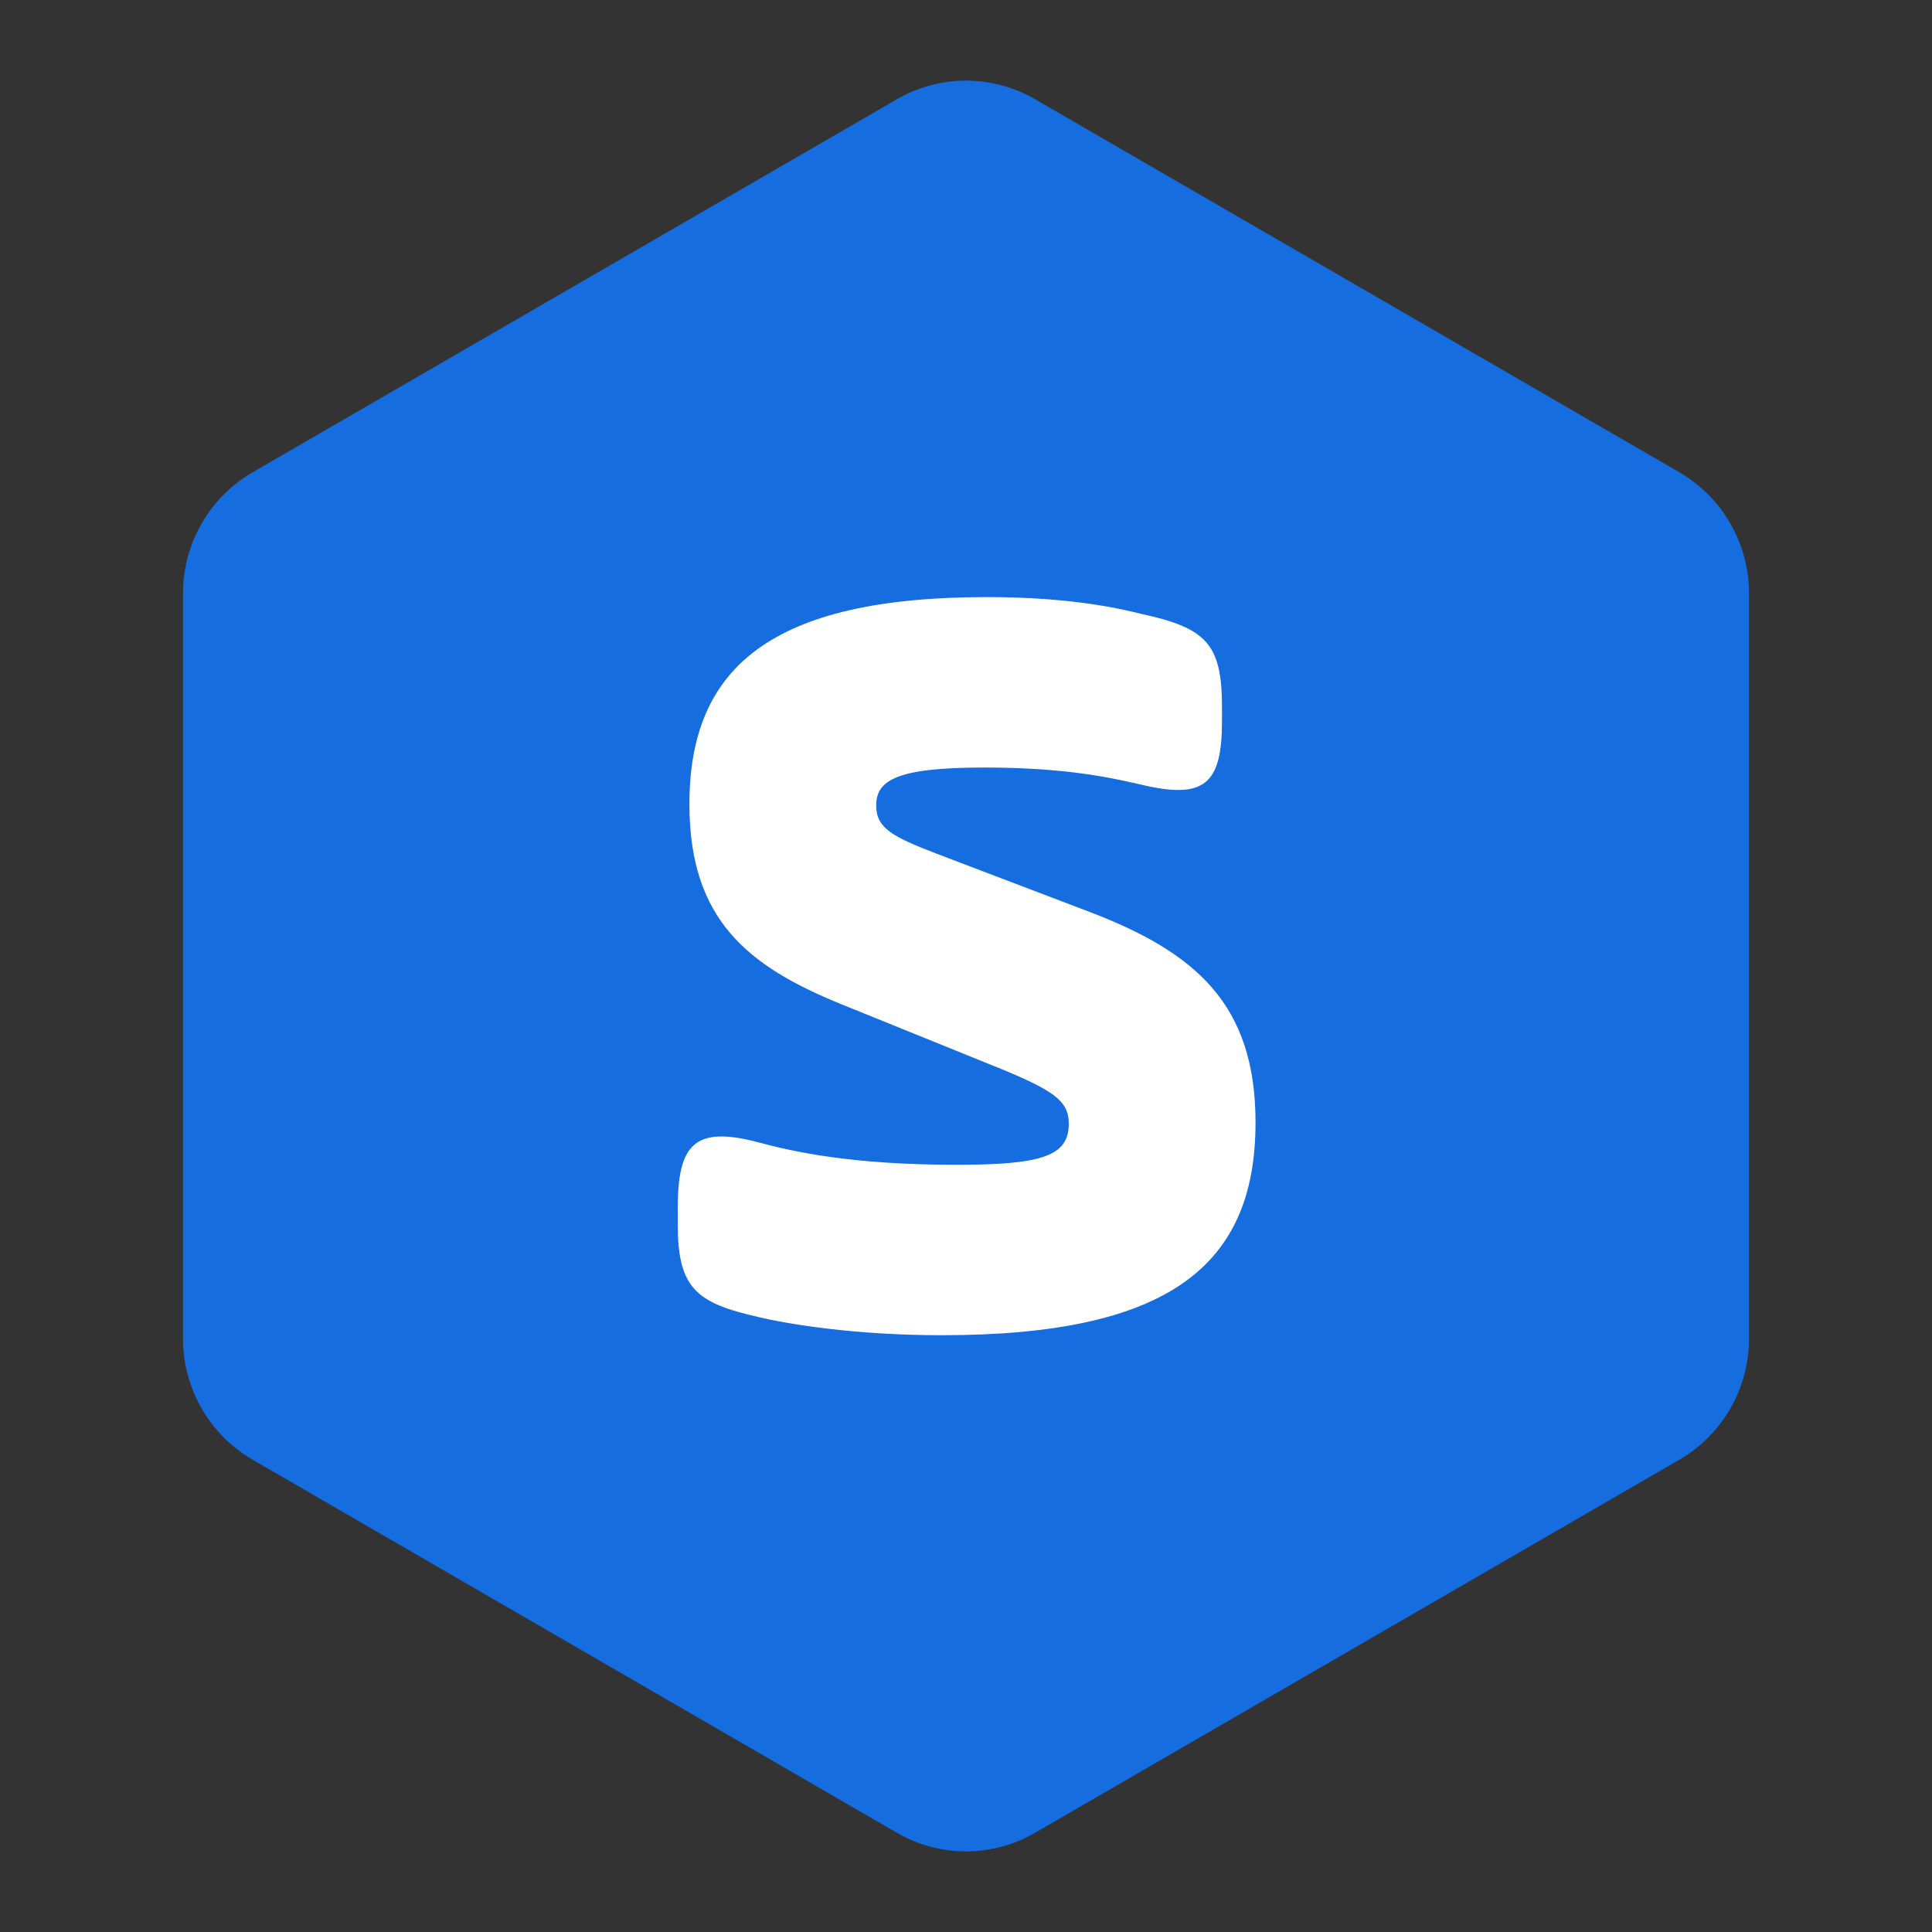 <?xml version="1.0" encoding="UTF-8" standalone="no"?><!DOCTYPE svg PUBLIC "-//W3C//DTD SVG 1.1//EN" "http://www.w3.org/Graphics/SVG/1.1/DTD/svg11.dtd"><svg width="100%" height="100%" viewBox="0 0 100 100" version="1.1" xmlns="http://www.w3.org/2000/svg" xmlns:xlink="http://www.w3.org/1999/xlink" xml:space="preserve" xmlns:serif="http://www.serif.com/" style="fill-rule:evenodd;clip-rule:evenodd;stroke-linejoin:round;stroke-miterlimit:2;"><rect x="0" y="0" width="100" height="100" fill="#333333" stroke="none"/><g id="stonnebranch"><g><g id="Page-4"><g id="Logo-horizontal"><path id="Combined-Shape-Copy-2" d="M53.566,5.131l33.365,19.319c2.228,1.297 3.601,3.689 3.597,6.267l-0,38.567c0.004,2.577 -1.37,4.969 -3.597,6.266l-33.365,19.319c-2.203,1.277 -4.929,1.277 -7.132,0l-33.365,-19.319c-2.227,-1.297 -3.601,-3.689 -3.597,-6.266l0,-38.567c-0.004,-2.578 1.369,-4.97 3.597,-6.267l33.365,-19.319c2.203,-1.277 4.929,-1.277 7.132,-0Z" style="fill:#156de0;fill-rule:nonzero;"/><path id="Path" d="M35.08,63.351c0,3.281 0.906,4.082 4.154,4.812c1.51,0.365 4.984,0.948 9.515,0.948c11.707,-0 16.237,-3.572 16.237,-11.009c0,-6.126 -3.097,-8.824 -8.684,-10.938l-7.855,-2.989c-2.266,-0.876 -3.095,-1.313 -3.095,-2.48c-0,-1.312 1.056,-1.968 5.588,-1.968c4.153,0 6.495,0.51 8.08,0.875c3.323,0.802 4.23,-0 4.23,-3.282l-0,-0.729c-0,-3.28 -0.831,-4.083 -4.154,-4.812c-0.906,-0.218 -3.476,-0.874 -8.007,-0.874c-11.175,-0 -15.405,3.644 -15.405,10.718c0,5.979 3.021,8.385 7.855,10.353l7.023,2.844c3.852,1.53 4.758,2.042 4.758,3.354c0,1.676 -1.435,2.115 -5.815,2.115c-5.363,-0 -8.383,-0.657 -10.271,-1.167c-3.323,-0.875 -4.154,0.146 -4.154,3.427l0,0.802Z" style="fill:#fff;fill-rule:nonzero;"/></g></g></g></g></svg>